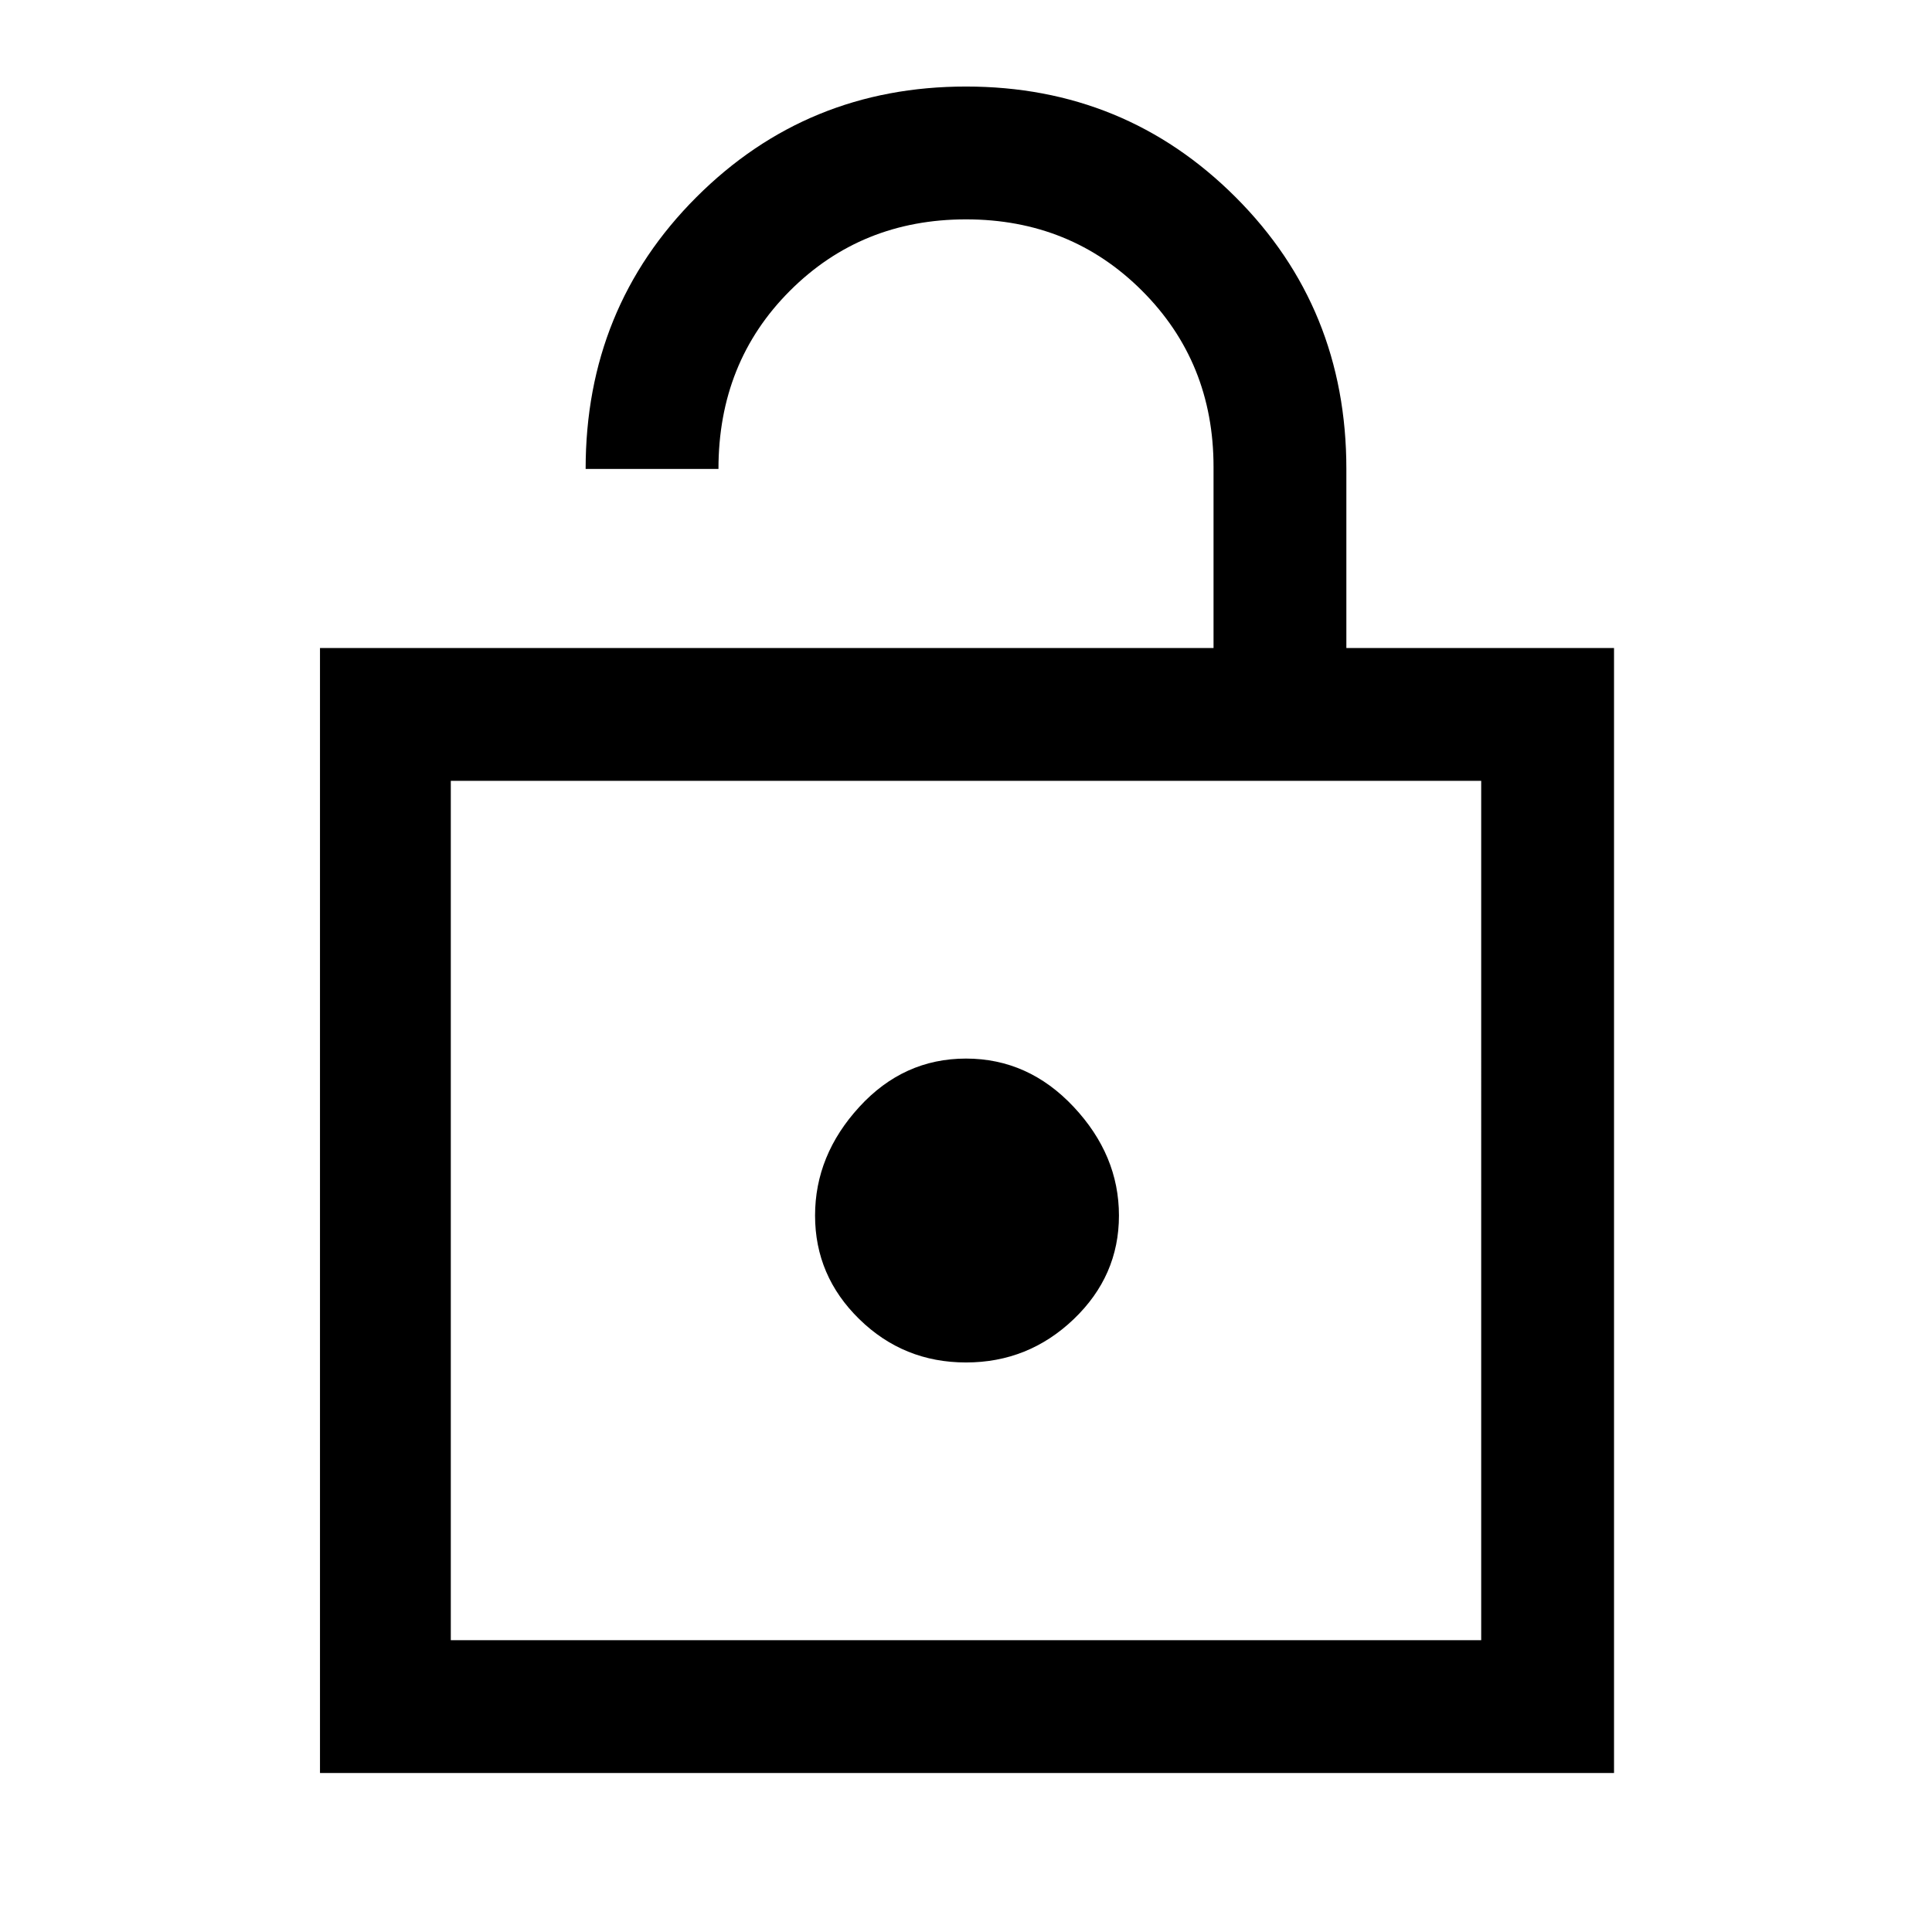 <svg xmlns="http://www.w3.org/2000/svg" height="48" width="48"><path d="M7.95 44.05V16.1h22.2v-4.5q0-2.6-1.775-4.375T24 5.45q-2.6 0-4.375 1.775T17.85 11.65h-3.3q0-4 2.75-6.75T24 2.15q3.95 0 6.7 2.75t2.75 6.75v4.45h6.65v27.95Zm3.25-3.3h25.6V19.4H11.2Zm12.8-6.9q1.55 0 2.675-1.075Q27.8 31.7 27.8 30.2q0-1.5-1.125-2.7Q25.55 26.3 24 26.3q-1.55 0-2.65 1.2-1.1 1.2-1.1 2.7 0 1.5 1.1 2.575 1.1 1.075 2.65 1.075Zm-12.8 6.9V19.4v21.35Z"/></svg>
